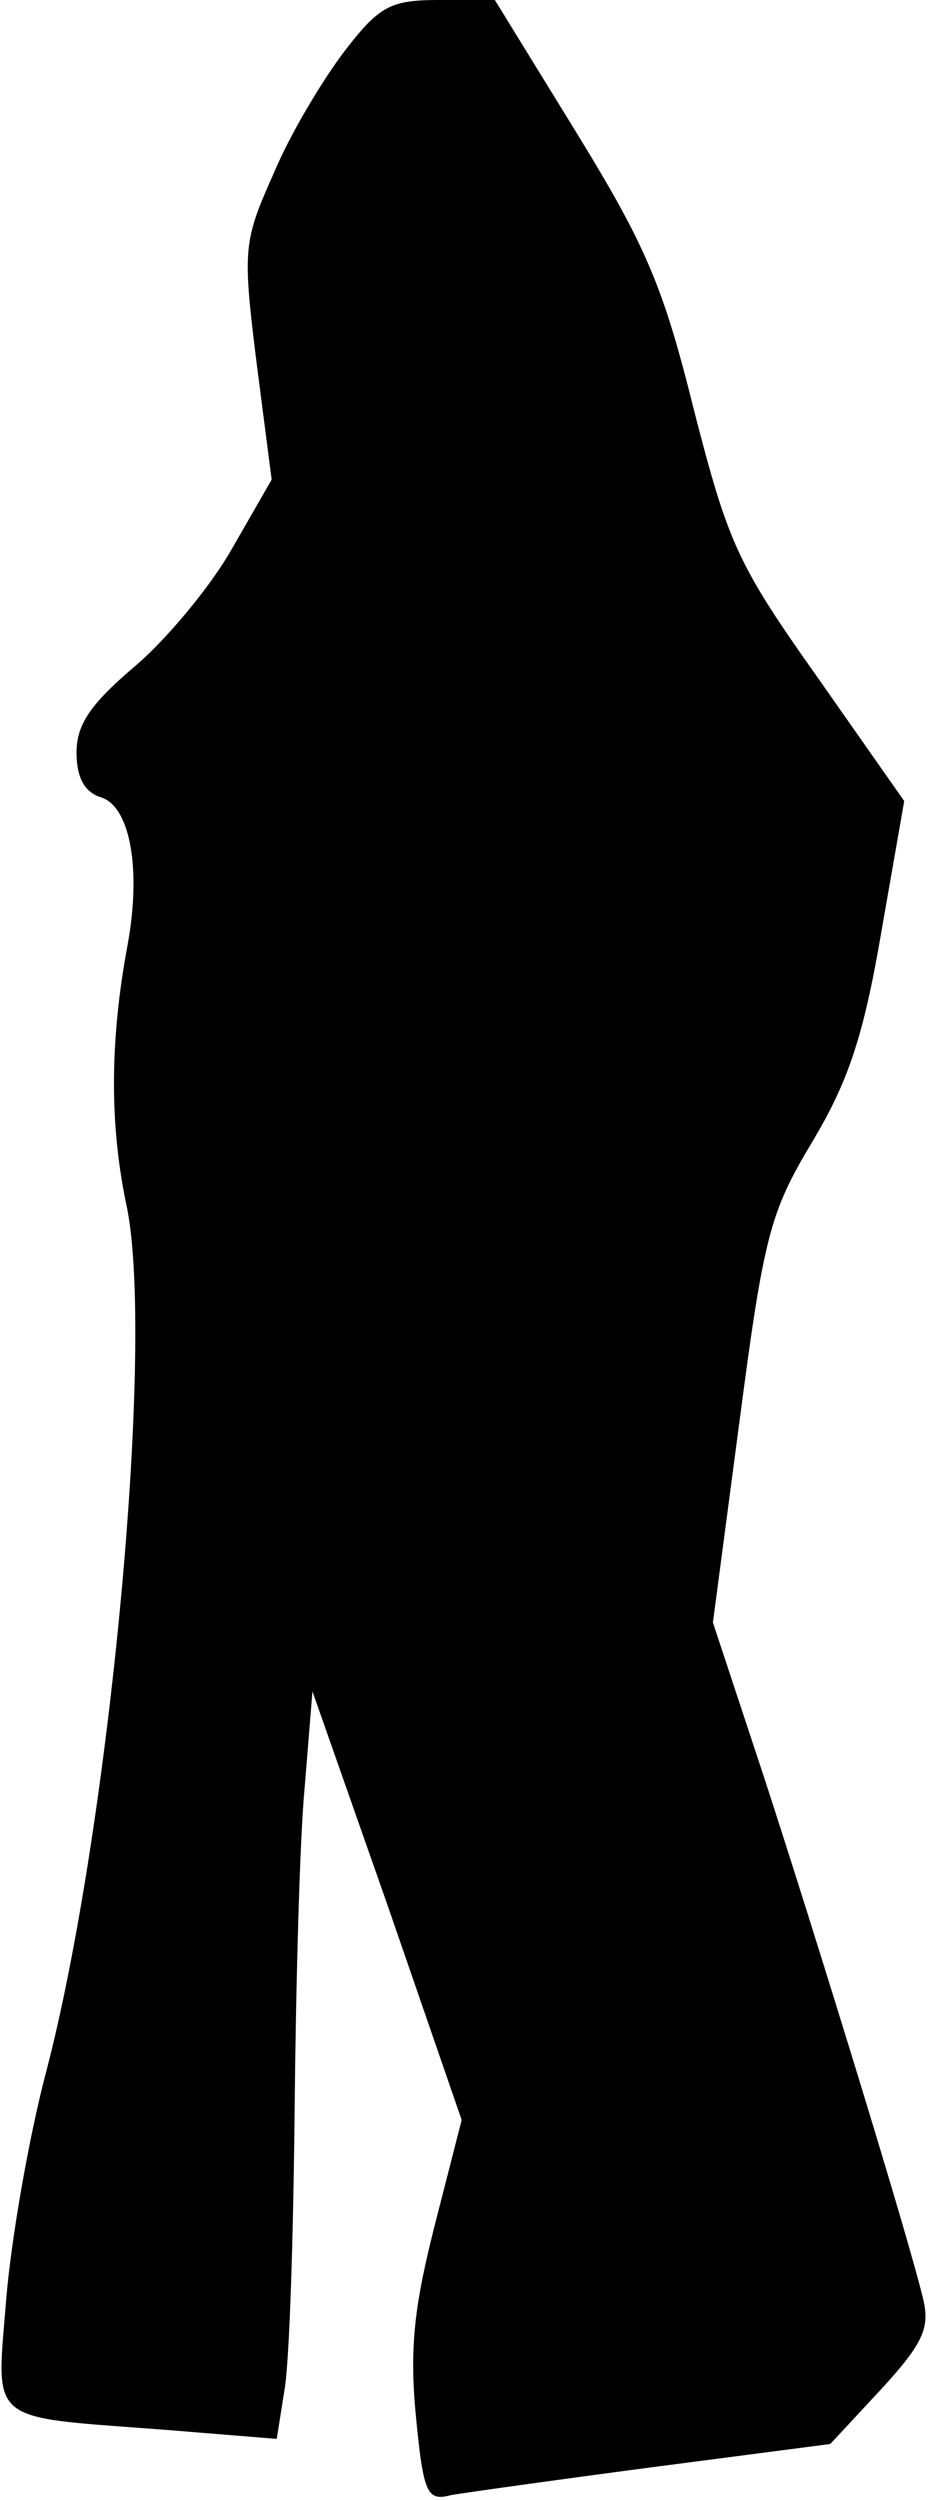 <?xml version="1.0" standalone="no"?>
<!DOCTYPE svg PUBLIC "-//W3C//DTD SVG 20010904//EN"
 "http://www.w3.org/TR/2001/REC-SVG-20010904/DTD/svg10.dtd">
<svg version="1.0" xmlns="http://www.w3.org/2000/svg"
 width="73pt" height="196pt" viewBox="0 0 73 196"
 preserveAspectRatio="xMidYMid meet">
<g transform="translate(0,196) scale(0.1,-0.1)"
fill="#000000" stroke="none">
<path fill="#000000" stroke="none" d="M271 1921 c-17 -22 -43 -65 -56 -96
-24 -54 -25 -59 -14 -148 l12 -93 -31 -54 c-17 -30 -52 -72 -77 -93 -34 -29
-45 -45 -45 -67 0 -19 6 -31 19 -35 23 -7 32 -56 21 -116 -14 -75 -14 -141 -1
-203 23 -106 -13 -490 -63 -681 -13 -49 -27 -129 -31 -176 -8 -101 -17 -93
126 -104 l86 -7 6 38 c4 22 7 120 8 219 1 99 4 214 8 255 l6 74 59 -168 58
-168 -21 -82 c-16 -63 -20 -96 -15 -149 6 -63 9 -68 28 -63 12 2 83 12 159 22
l138 18 40 43 c33 36 38 48 33 70 -11 47 -83 281 -125 410 l-40 121 21 159
c19 145 24 163 57 218 28 47 40 82 54 164 l18 103 -68 97 c-63 89 -70 105 -97
210 -24 97 -38 129 -92 217 l-64 104 -43 0 c-38 0 -47 -4 -74 -39z"/>
</g>
</svg>
